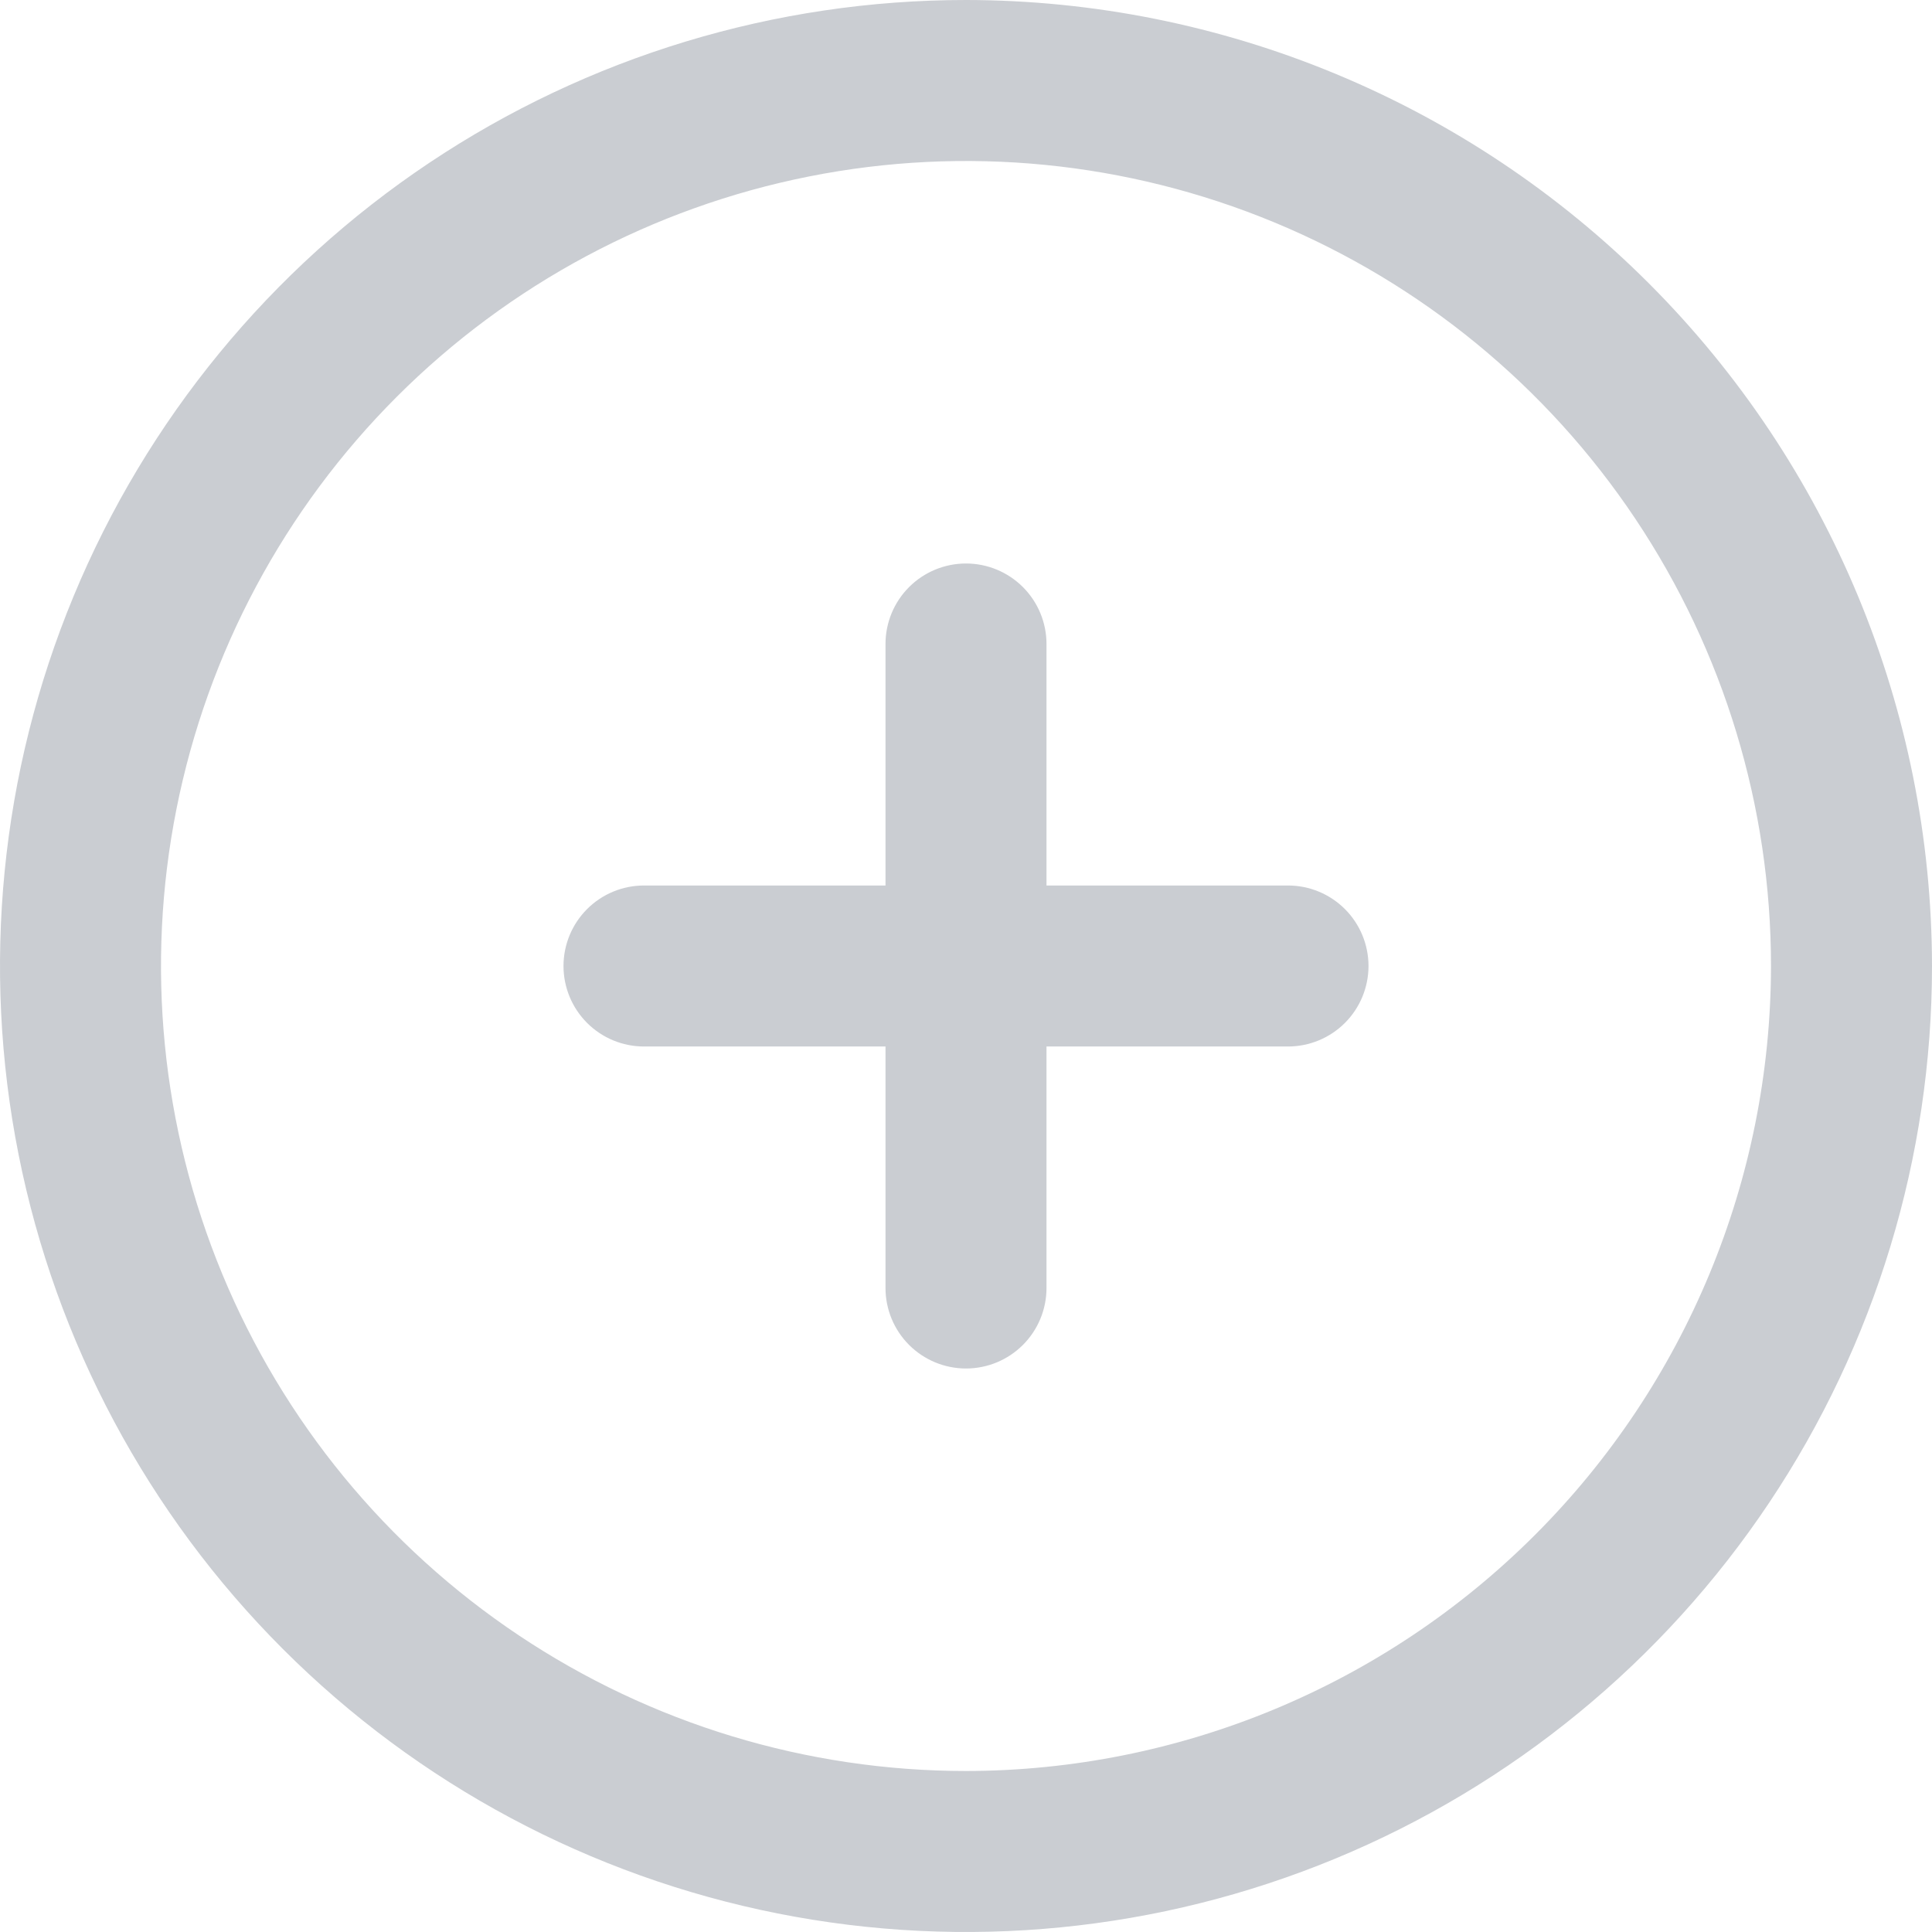<svg width="512" height="512" viewBox="0 0 512 512" fill="none" xmlns="http://www.w3.org/2000/svg">
<g clip-path="url(#clip0_1652_5045)">
<path d="M256 0C205.368 0 155.873 15.014 113.774 43.144C71.675 71.273 38.863 111.255 19.487 158.033C0.111 204.811 -4.959 256.284 4.919 305.943C14.797 355.602 39.178 401.217 74.981 437.019C110.783 472.822 156.398 497.203 206.057 507.081C255.716 516.959 307.189 511.889 353.967 492.513C400.745 473.137 440.727 440.325 468.856 398.226C496.986 356.127 512 306.632 512 256C511.927 188.127 484.932 123.055 436.938 75.062C388.945 27.068 323.873 0.073 256 0ZM256 469.333C213.807 469.333 172.561 456.822 137.478 433.38C102.396 409.939 75.052 376.621 58.906 337.639C42.759 298.658 38.534 255.763 46.766 214.381C54.997 172.998 75.316 134.986 105.151 105.151C134.986 75.315 172.998 54.997 214.381 46.766C255.763 38.534 298.658 42.759 337.639 58.906C376.621 75.052 409.939 102.396 433.38 137.478C456.822 172.561 469.333 213.807 469.333 256C469.271 312.56 446.775 366.787 406.781 406.781C366.787 446.775 312.561 469.271 256 469.333ZM362.667 256C362.667 261.658 360.419 267.084 356.418 271.085C352.418 275.086 346.991 277.333 341.333 277.333H277.333V341.333C277.333 346.991 275.086 352.418 271.085 356.418C267.084 360.419 261.658 362.667 256 362.667C250.342 362.667 244.916 360.419 240.915 356.418C236.914 352.418 234.667 346.991 234.667 341.333V277.333H170.667C165.009 277.333 159.583 275.086 155.582 271.085C151.581 267.084 149.333 261.658 149.333 256C149.333 250.342 151.581 244.916 155.582 240.915C159.583 236.914 165.009 234.667 170.667 234.667H234.667V170.667C234.667 165.009 236.914 159.583 240.915 155.582C244.916 151.581 250.342 149.333 256 149.333C261.658 149.333 267.084 151.581 271.085 155.582C275.086 159.583 277.333 165.009 277.333 170.667V234.667H341.333C346.991 234.667 352.418 236.914 356.418 240.915C360.419 244.916 362.667 250.342 362.667 256Z" fill="#CACDD2"/>
</g>
<defs>
<clipPath id="clip0_1652_5045">
<rect width="512" height="512" fill="white"/>
</clipPath>
</defs>
</svg>
